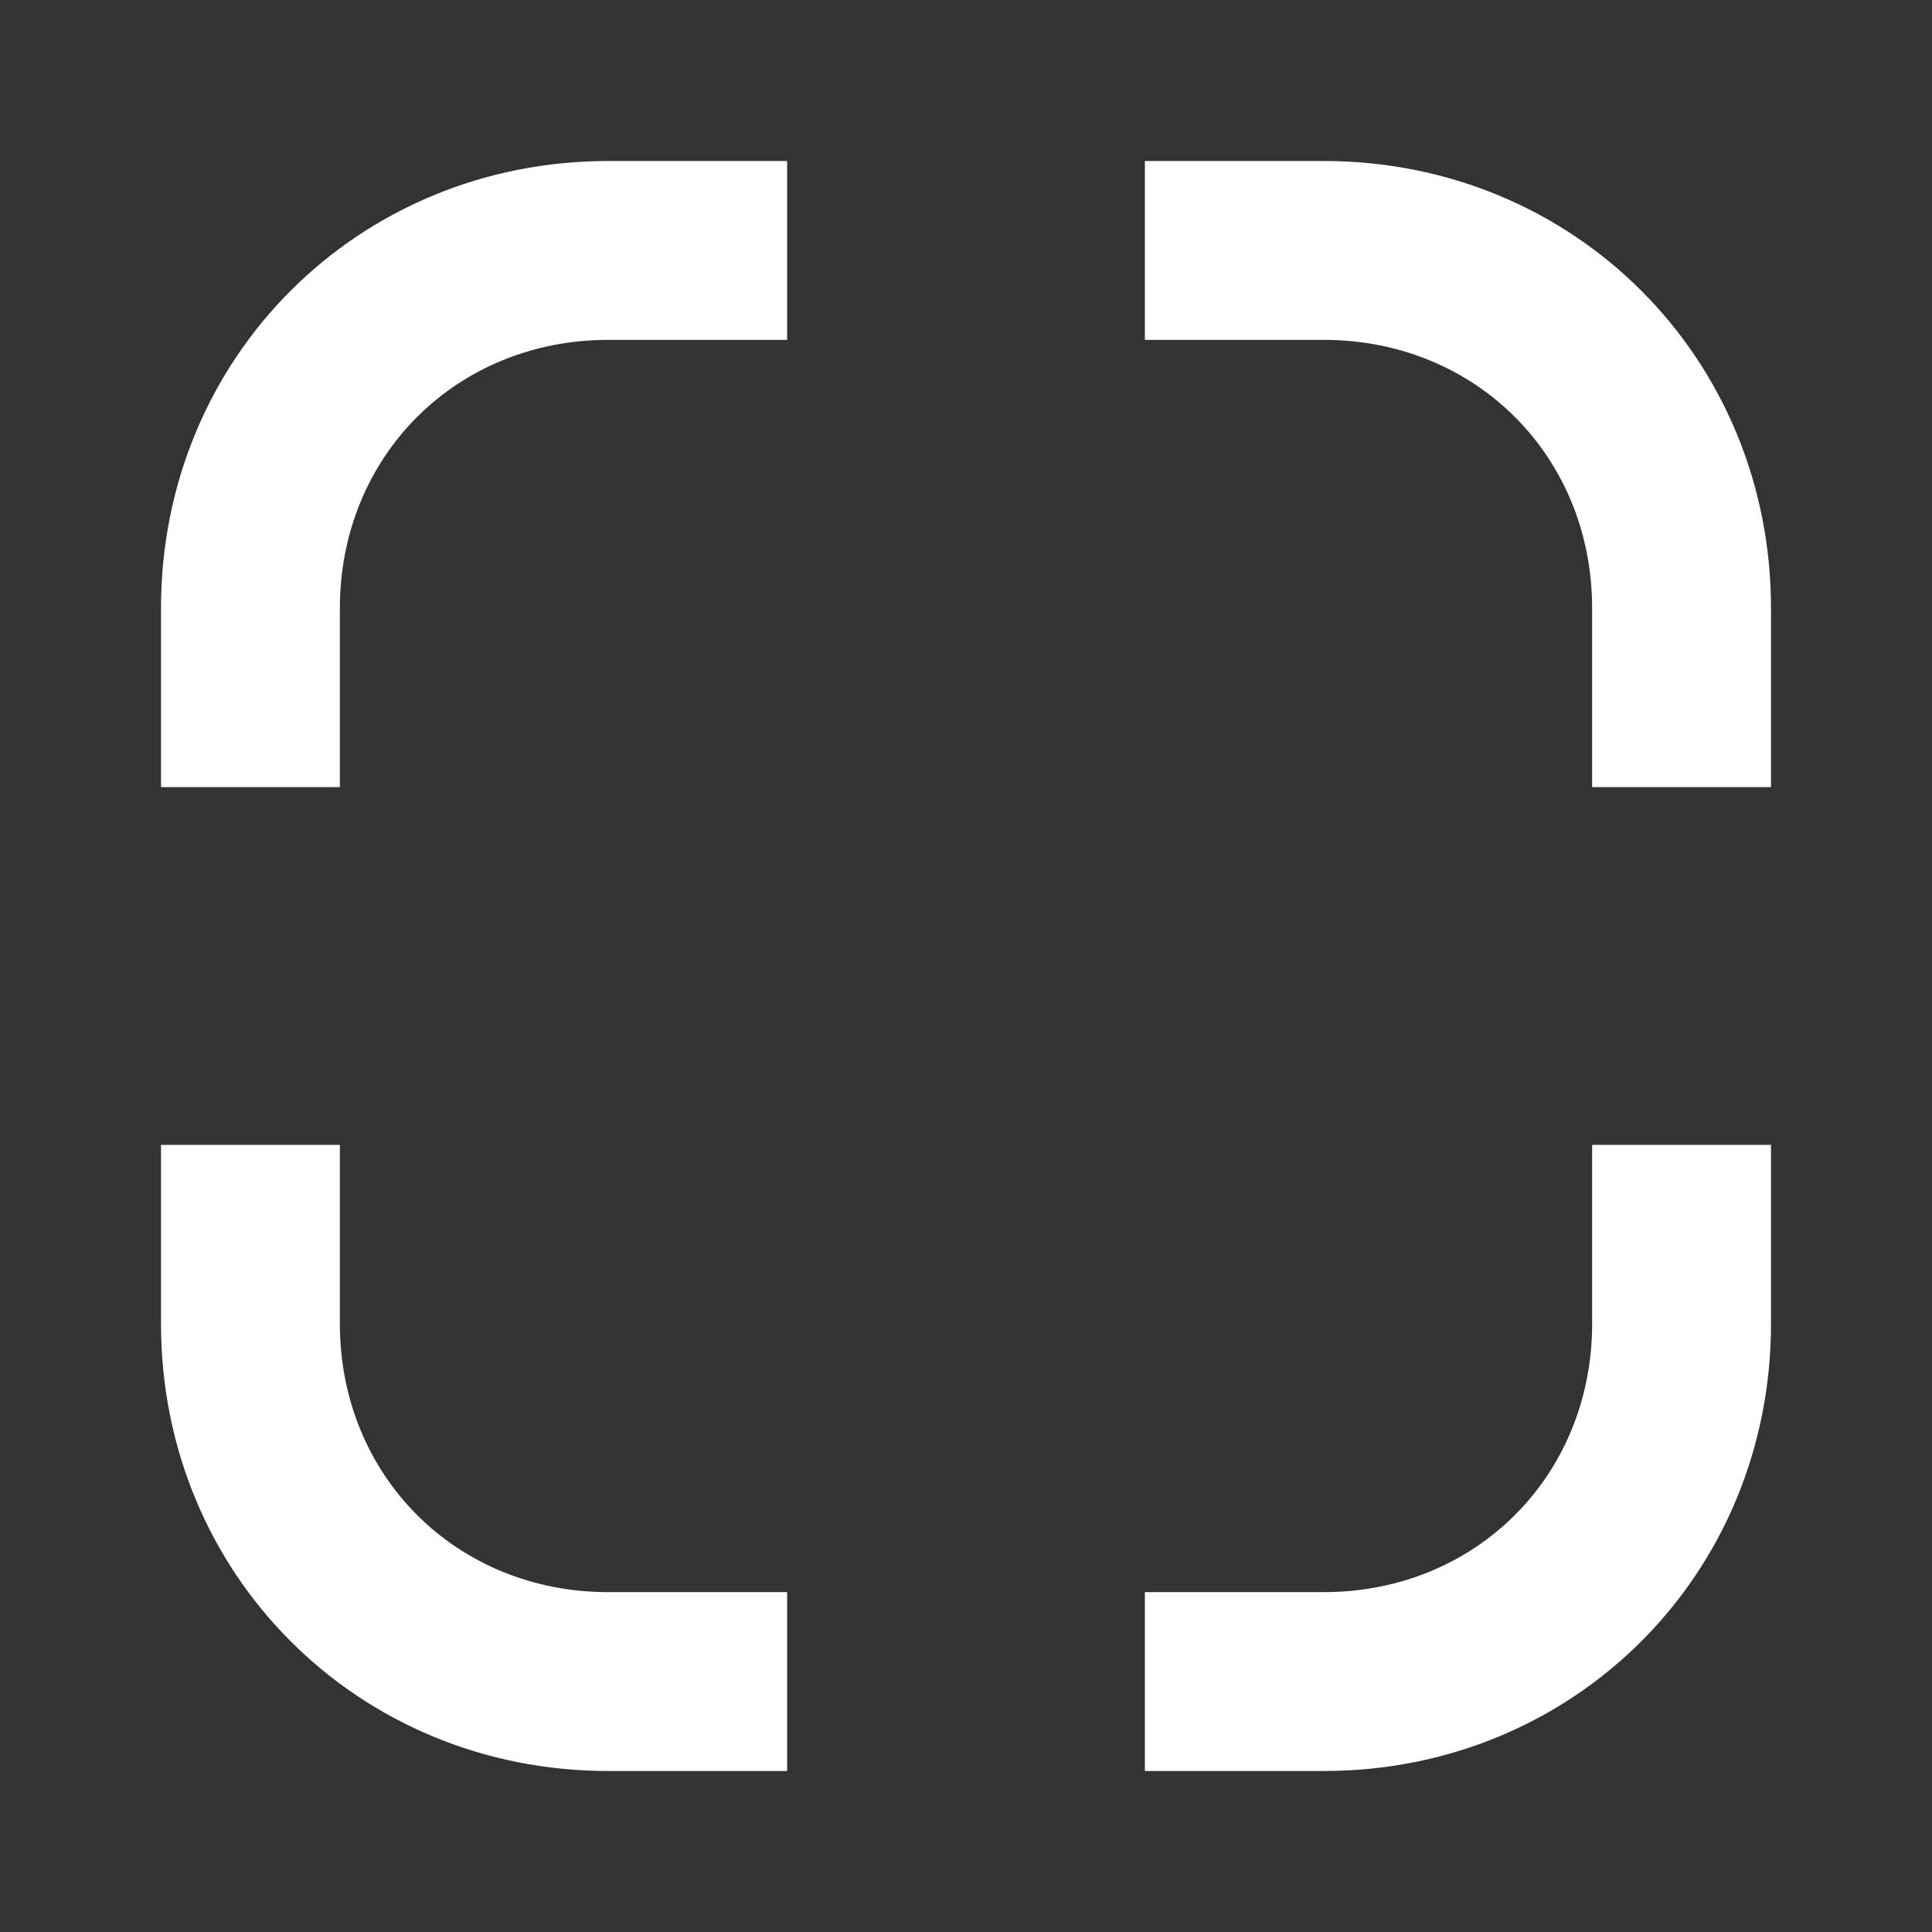 <svg width="24" height="24" viewBox="0 0 24 24" fill="none" xmlns="http://www.w3.org/2000/svg">
<rect x="0" y="0" width="24" height="24" fill="#333333" stroke="none"/>
<path d="M2 16.444C2 19.556 4.444 22 7.556 22H9.778V19.778H7.556C5.667 19.778 4.222 18.333 4.222 16.444V14.222H2V16.444ZM22 7.556C22 4.444 19.556 2 16.444 2H14.222V4.222H16.444C18.333 4.222 19.778 5.667 19.778 7.556V9.778H22V7.556ZM16.444 22C19.556 22 22 19.556 22 16.444V14.222H19.778V16.444C19.778 18.333 18.333 19.778 16.444 19.778H14.222V22H16.444ZM7.556 2C4.444 2 2 4.444 2 7.556V9.778H4.222V7.556C4.222 5.667 5.667 4.222 7.556 4.222H9.778V2H7.556Z" fill="white"/>
</svg>
